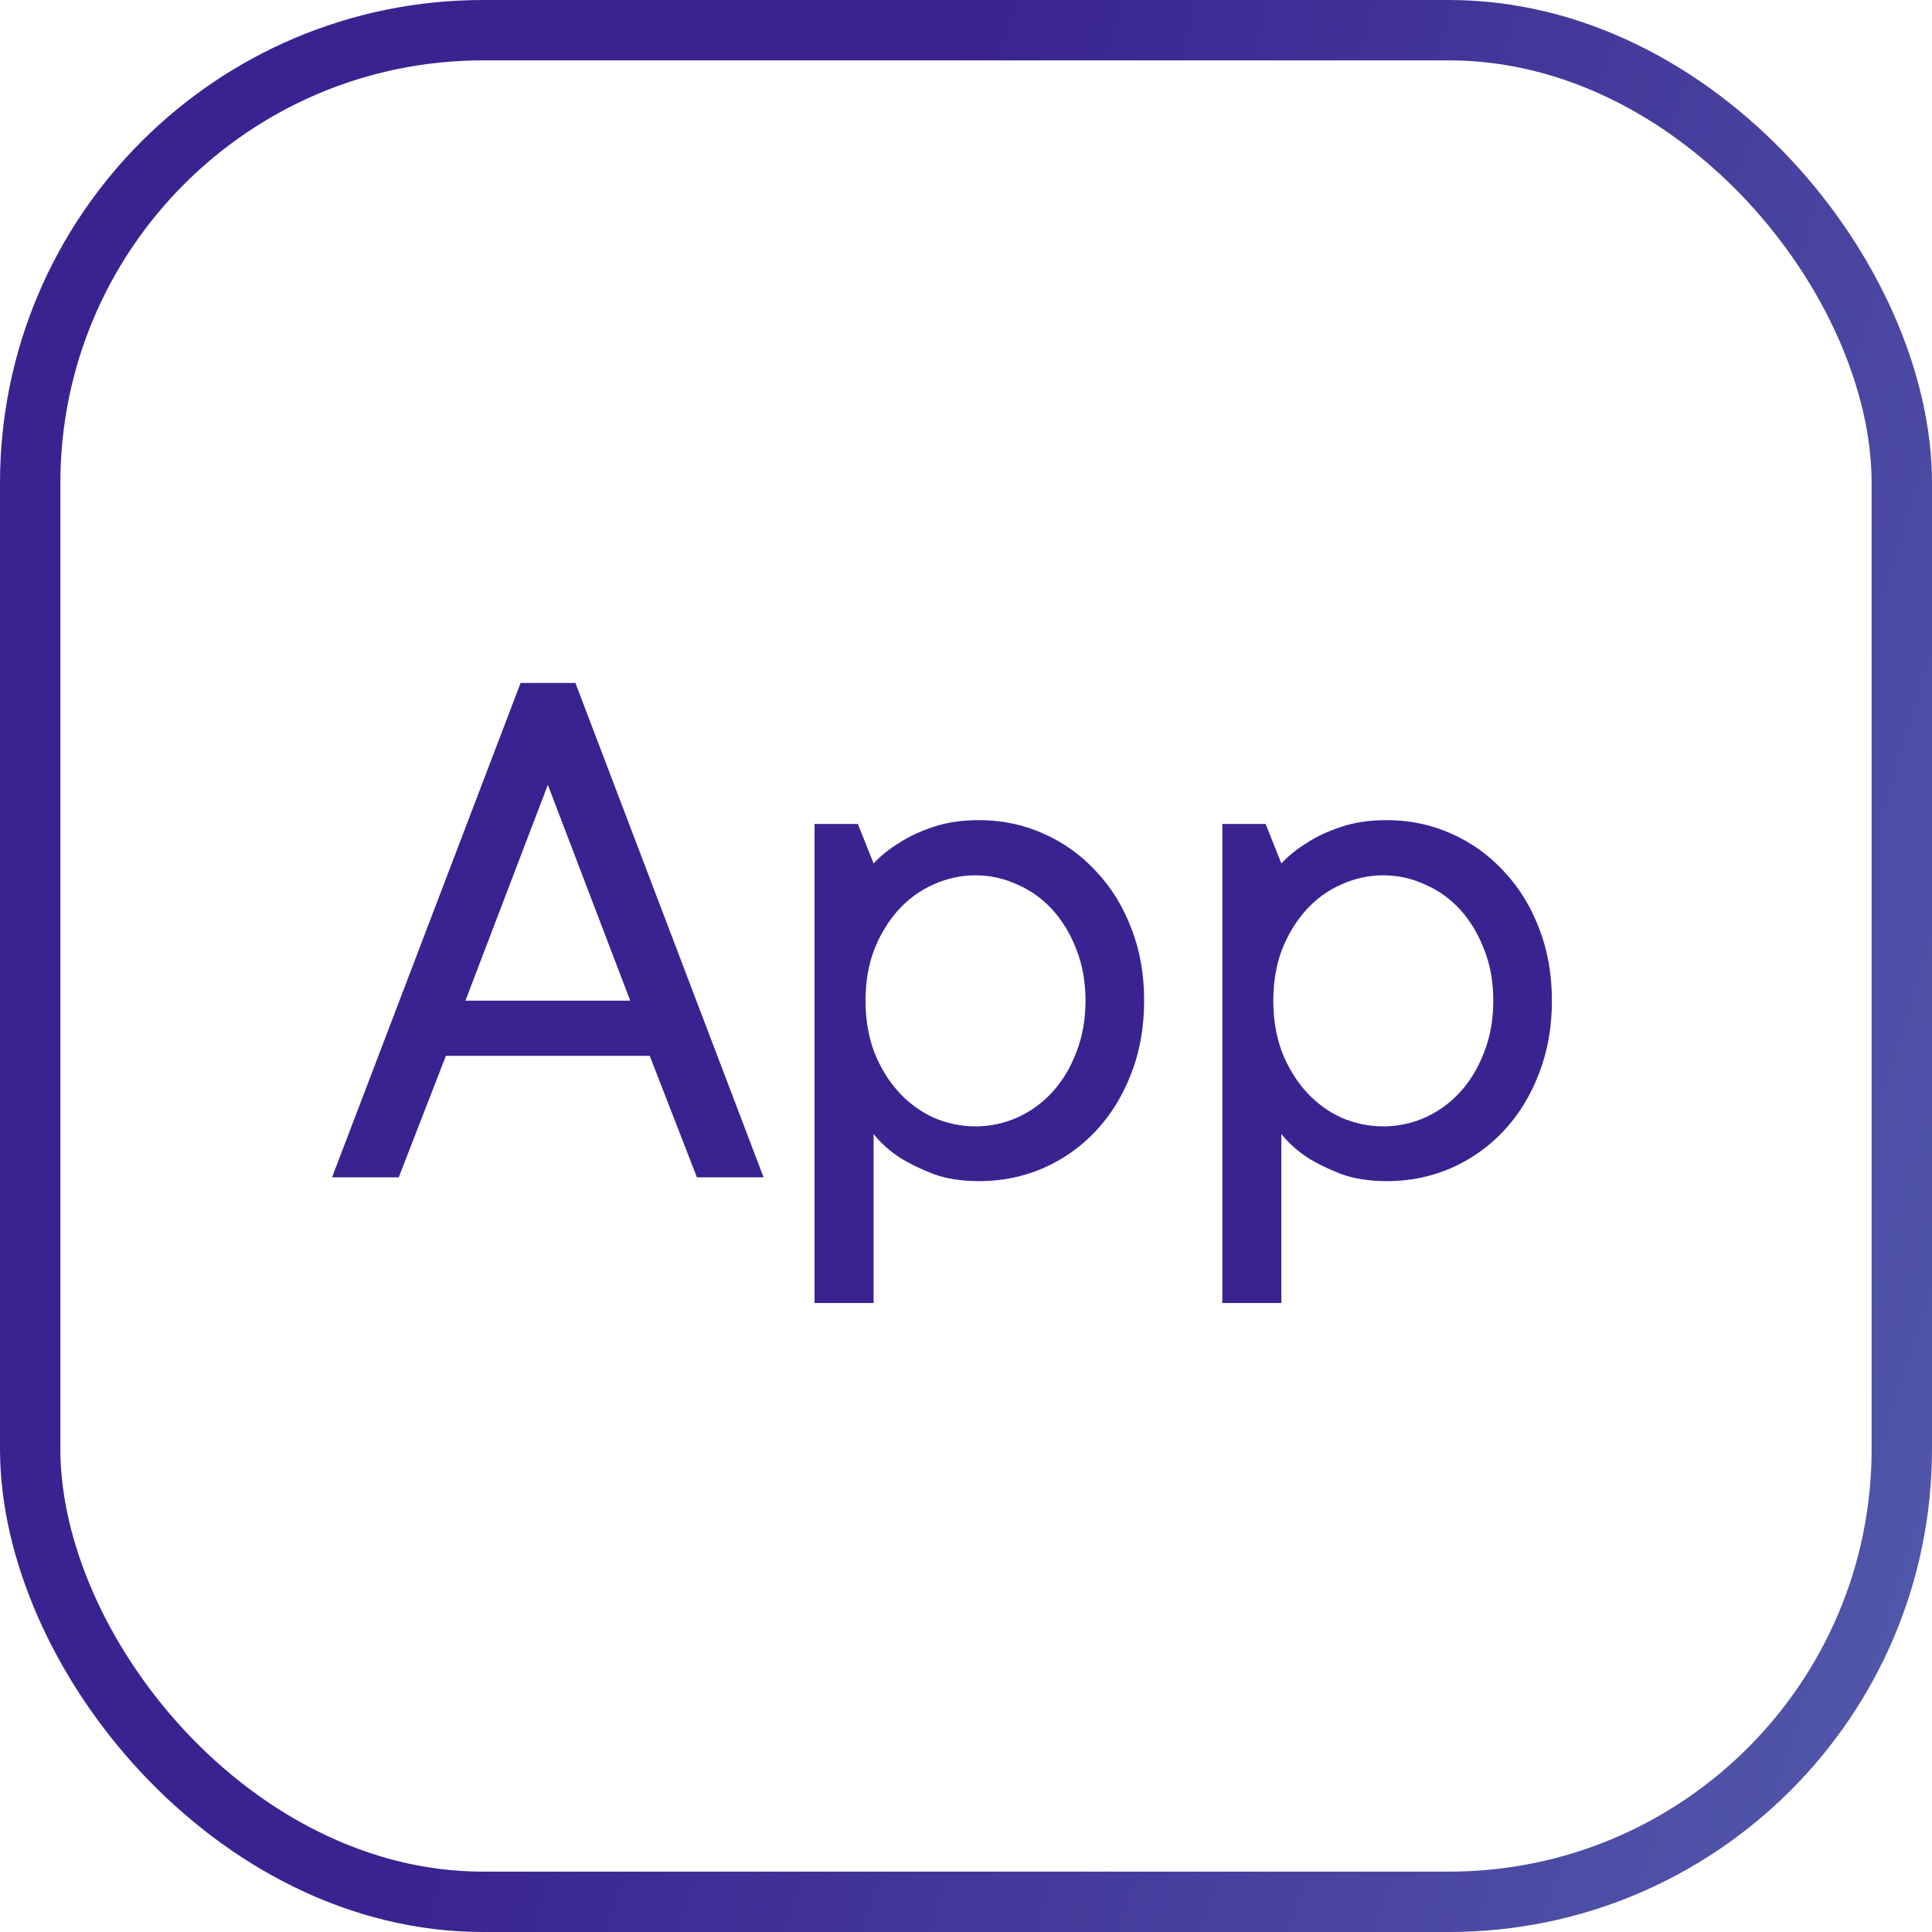 <svg width="64" height="64" viewBox="0 0 64 64" fill="none" xmlns="http://www.w3.org/2000/svg">
    <rect x="1" y="1" width="62" height="62" rx="15" stroke="url(#paint0_linear)" stroke-width="2"/>
    <path d="M21.524 34.976H14.771L13.209 39H11L17.246 22.623H19.061L25.295 39H23.086L21.524 34.976ZM15.418 33.148H20.877L18.148 26L15.418 33.148ZM28.672 33.148C28.672 33.774 28.769 34.345 28.964 34.861C29.167 35.369 29.434 35.805 29.764 36.169C30.094 36.533 30.479 36.816 30.919 37.02C31.367 37.214 31.833 37.312 32.315 37.312C32.798 37.312 33.259 37.214 33.699 37.02C34.148 36.816 34.537 36.533 34.867 36.169C35.197 35.805 35.46 35.369 35.654 34.861C35.857 34.345 35.959 33.774 35.959 33.148C35.959 32.521 35.857 31.954 35.654 31.446C35.46 30.939 35.197 30.503 34.867 30.139C34.537 29.775 34.148 29.495 33.699 29.301C33.259 29.098 32.798 28.996 32.315 28.996C31.833 28.996 31.367 29.098 30.919 29.301C30.479 29.495 30.094 29.775 29.764 30.139C29.434 30.503 29.167 30.939 28.964 31.446C28.769 31.954 28.672 32.521 28.672 33.148ZM28.939 28.602C29.184 28.34 29.476 28.107 29.814 27.904C30.111 27.71 30.475 27.54 30.906 27.396C31.346 27.244 31.858 27.168 32.442 27.168C33.187 27.168 33.894 27.316 34.562 27.612C35.231 27.909 35.811 28.323 36.302 28.856C36.801 29.381 37.19 30.008 37.47 30.735C37.758 31.463 37.901 32.267 37.901 33.148C37.901 34.028 37.758 34.836 37.47 35.572C37.19 36.3 36.801 36.931 36.302 37.464C35.811 37.989 35.231 38.399 34.562 38.695C33.894 38.983 33.187 39.127 32.442 39.127C31.85 39.127 31.338 39.047 30.906 38.886C30.475 38.717 30.111 38.539 29.814 38.352C29.467 38.124 29.175 37.862 28.939 37.565V43.164H26.983V27.295H28.418L28.939 28.602ZM42.18 33.148C42.18 33.774 42.277 34.345 42.472 34.861C42.675 35.369 42.941 35.805 43.272 36.169C43.602 36.533 43.987 36.816 44.427 37.02C44.875 37.214 45.341 37.312 45.823 37.312C46.306 37.312 46.767 37.214 47.207 37.02C47.656 36.816 48.045 36.533 48.375 36.169C48.705 35.805 48.967 35.369 49.162 34.861C49.365 34.345 49.467 33.774 49.467 33.148C49.467 32.521 49.365 31.954 49.162 31.446C48.967 30.939 48.705 30.503 48.375 30.139C48.045 29.775 47.656 29.495 47.207 29.301C46.767 29.098 46.306 28.996 45.823 28.996C45.341 28.996 44.875 29.098 44.427 29.301C43.987 29.495 43.602 29.775 43.272 30.139C42.941 30.503 42.675 30.939 42.472 31.446C42.277 31.954 42.18 32.521 42.18 33.148ZM42.446 28.602C42.692 28.34 42.984 28.107 43.322 27.904C43.618 27.71 43.982 27.54 44.414 27.396C44.854 27.244 45.366 27.168 45.95 27.168C46.695 27.168 47.402 27.316 48.07 27.612C48.739 27.909 49.319 28.323 49.81 28.856C50.309 29.381 50.698 30.008 50.977 30.735C51.265 31.463 51.409 32.267 51.409 33.148C51.409 34.028 51.265 34.836 50.977 35.572C50.698 36.3 50.309 36.931 49.81 37.464C49.319 37.989 48.739 38.399 48.07 38.695C47.402 38.983 46.695 39.127 45.95 39.127C45.358 39.127 44.846 39.047 44.414 38.886C43.982 38.717 43.618 38.539 43.322 38.352C42.975 38.124 42.683 37.862 42.446 37.565V43.164H40.491V27.295H41.926L42.446 28.602Z"
          fill="#3A2390"/>
    <defs>
        <linearGradient id="paint0_linear" x1="3.467" y1="3.186" x2="154.779" y2="49.472"
                        gradientUnits="userSpaceOnUse">
            <stop offset="0.168" stop-color="#3A2390"/>
            <stop offset="1" stop-color="#7BB8DA"/>
        </linearGradient>
    </defs>
</svg>
